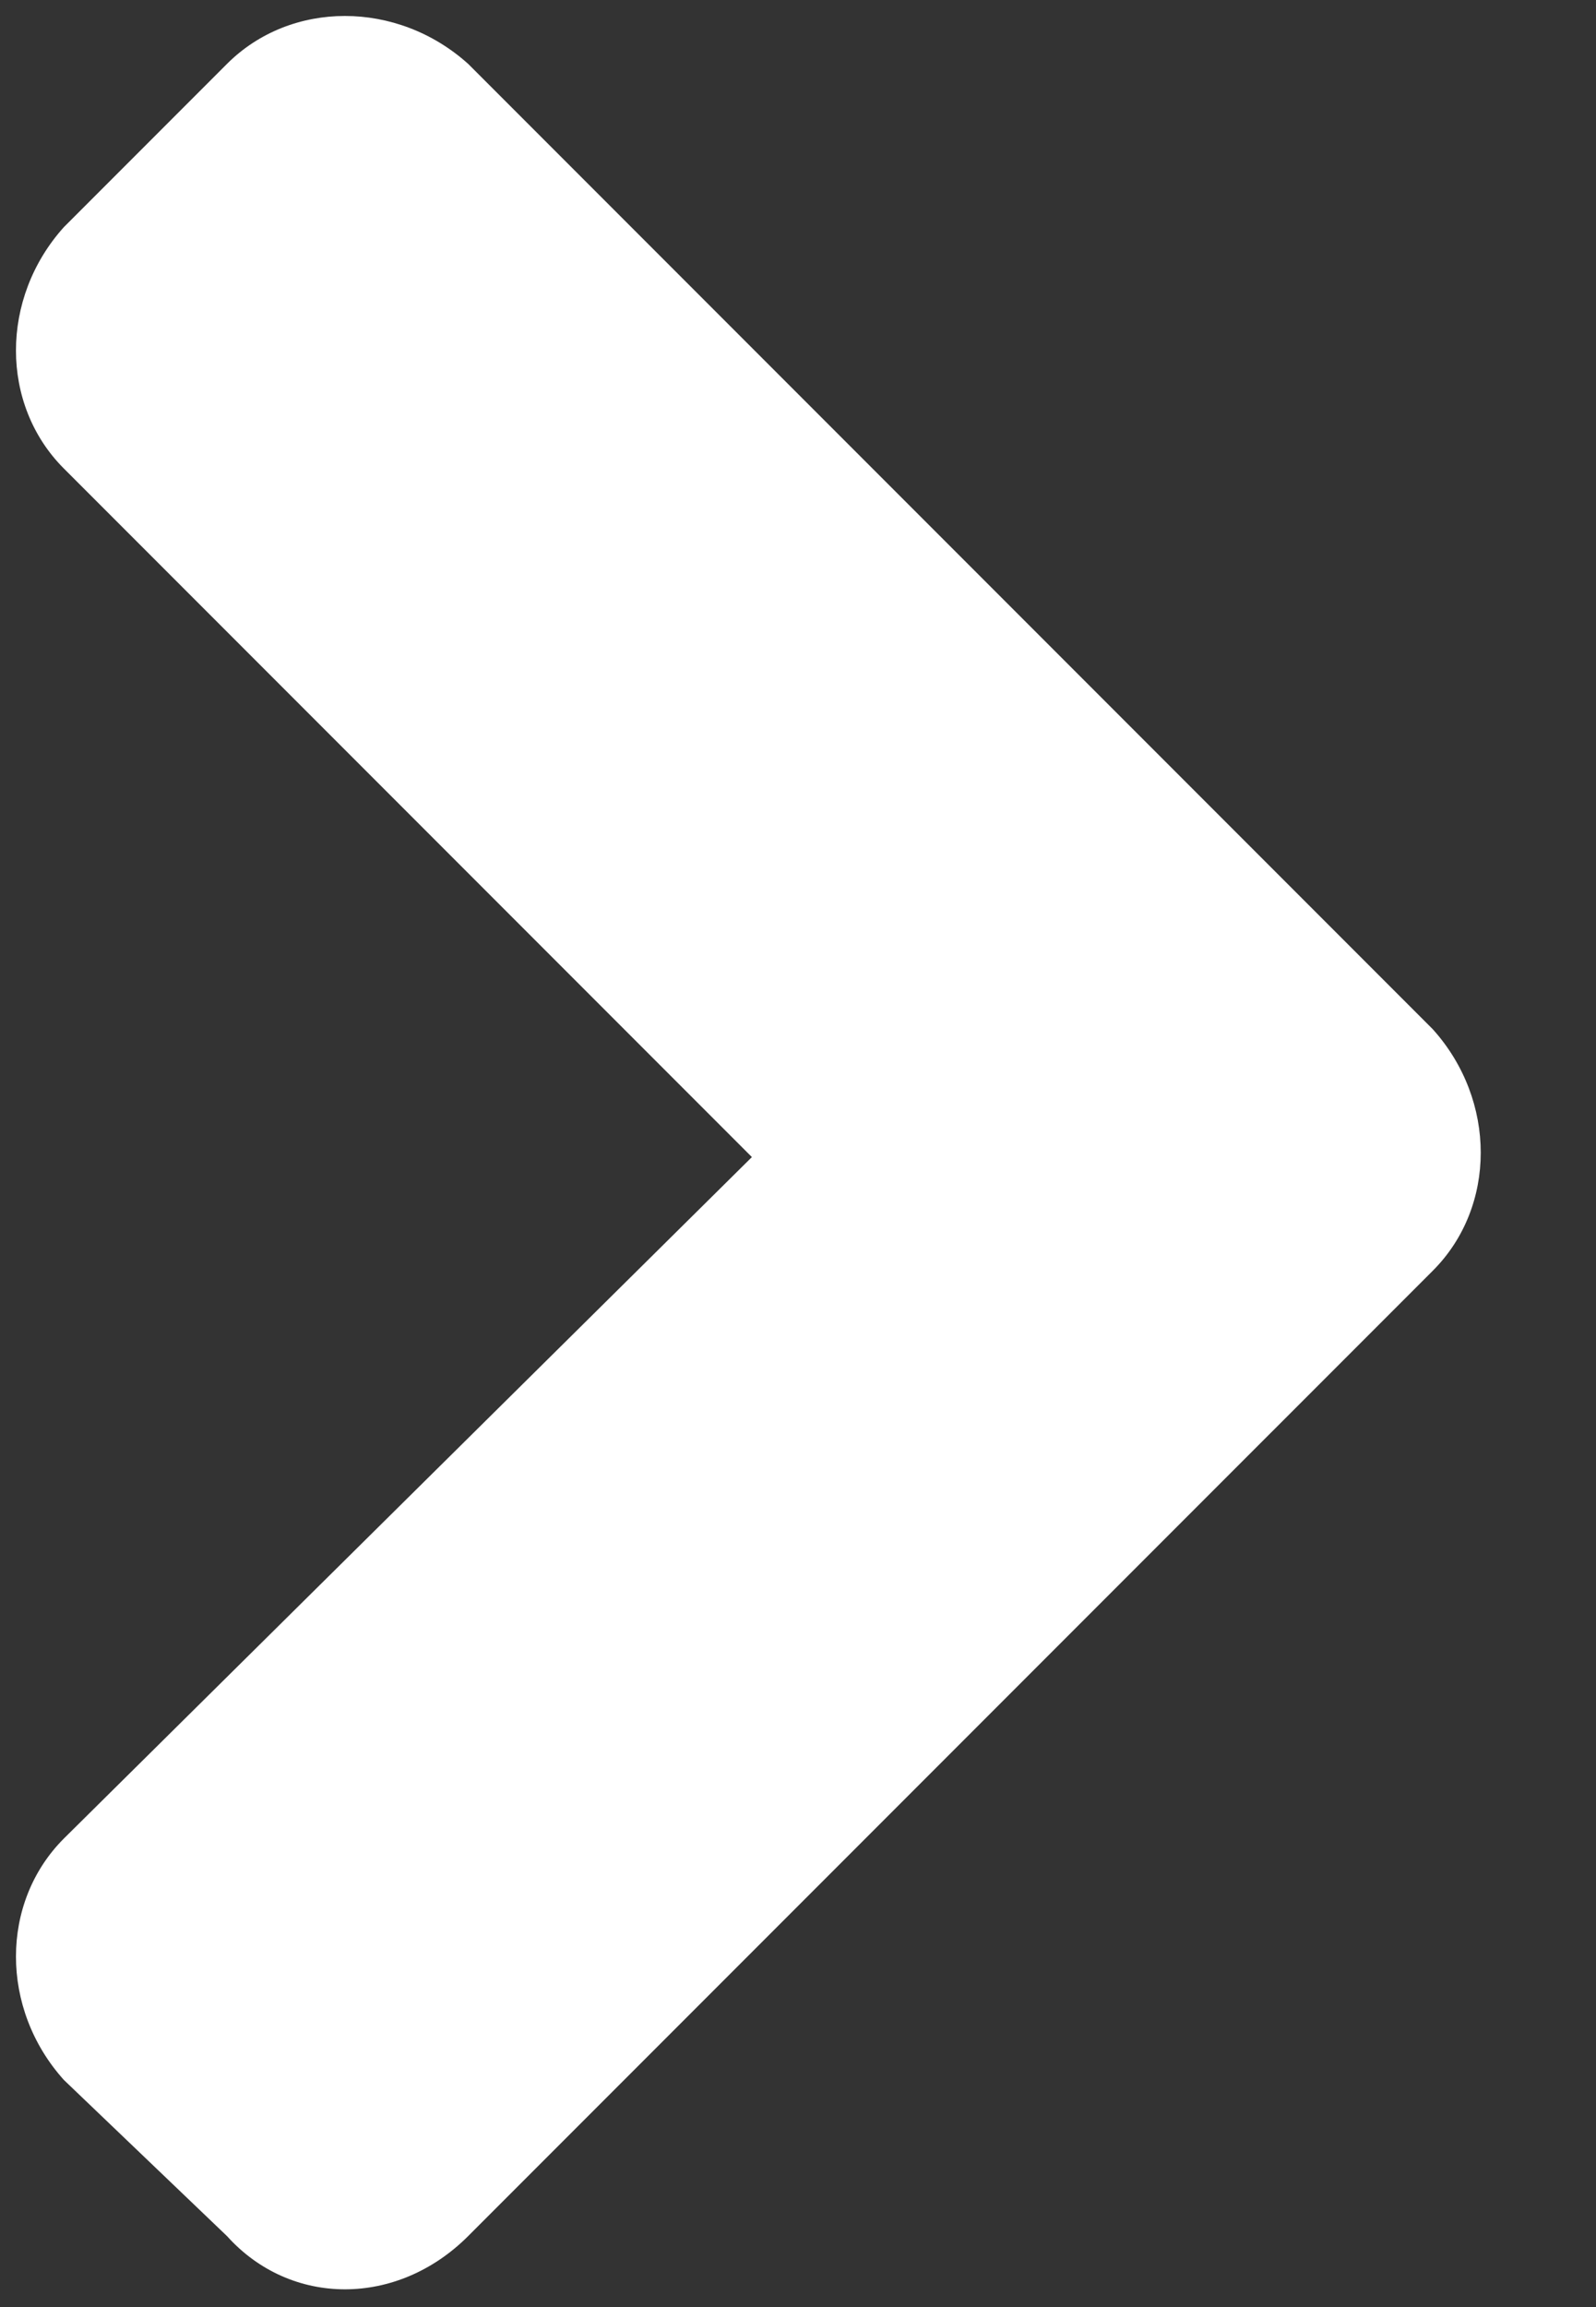 <svg width="9" height="13" viewBox="0 0 9 13" fill="none" xmlns="http://www.w3.org/2000/svg">
<rect x="0" y="0" width="9" height="13" fill="#333333" stroke="none"/>
<path d="M8.08 7.16C8.44 6.8 8.44 6.2 8.08 5.8L2.64 0.36C2.24 0 1.64 0 1.28 0.36L0.36 1.28C0 1.68 0 2.28 0.36 2.64L4.24 6.52L0.36 10.36C0 10.72 0 11.32 0.36 11.72L1.28 12.6C1.64 13 2.24 13 2.64 12.6L8.08 7.16Z" fill="white"/>
</svg>
